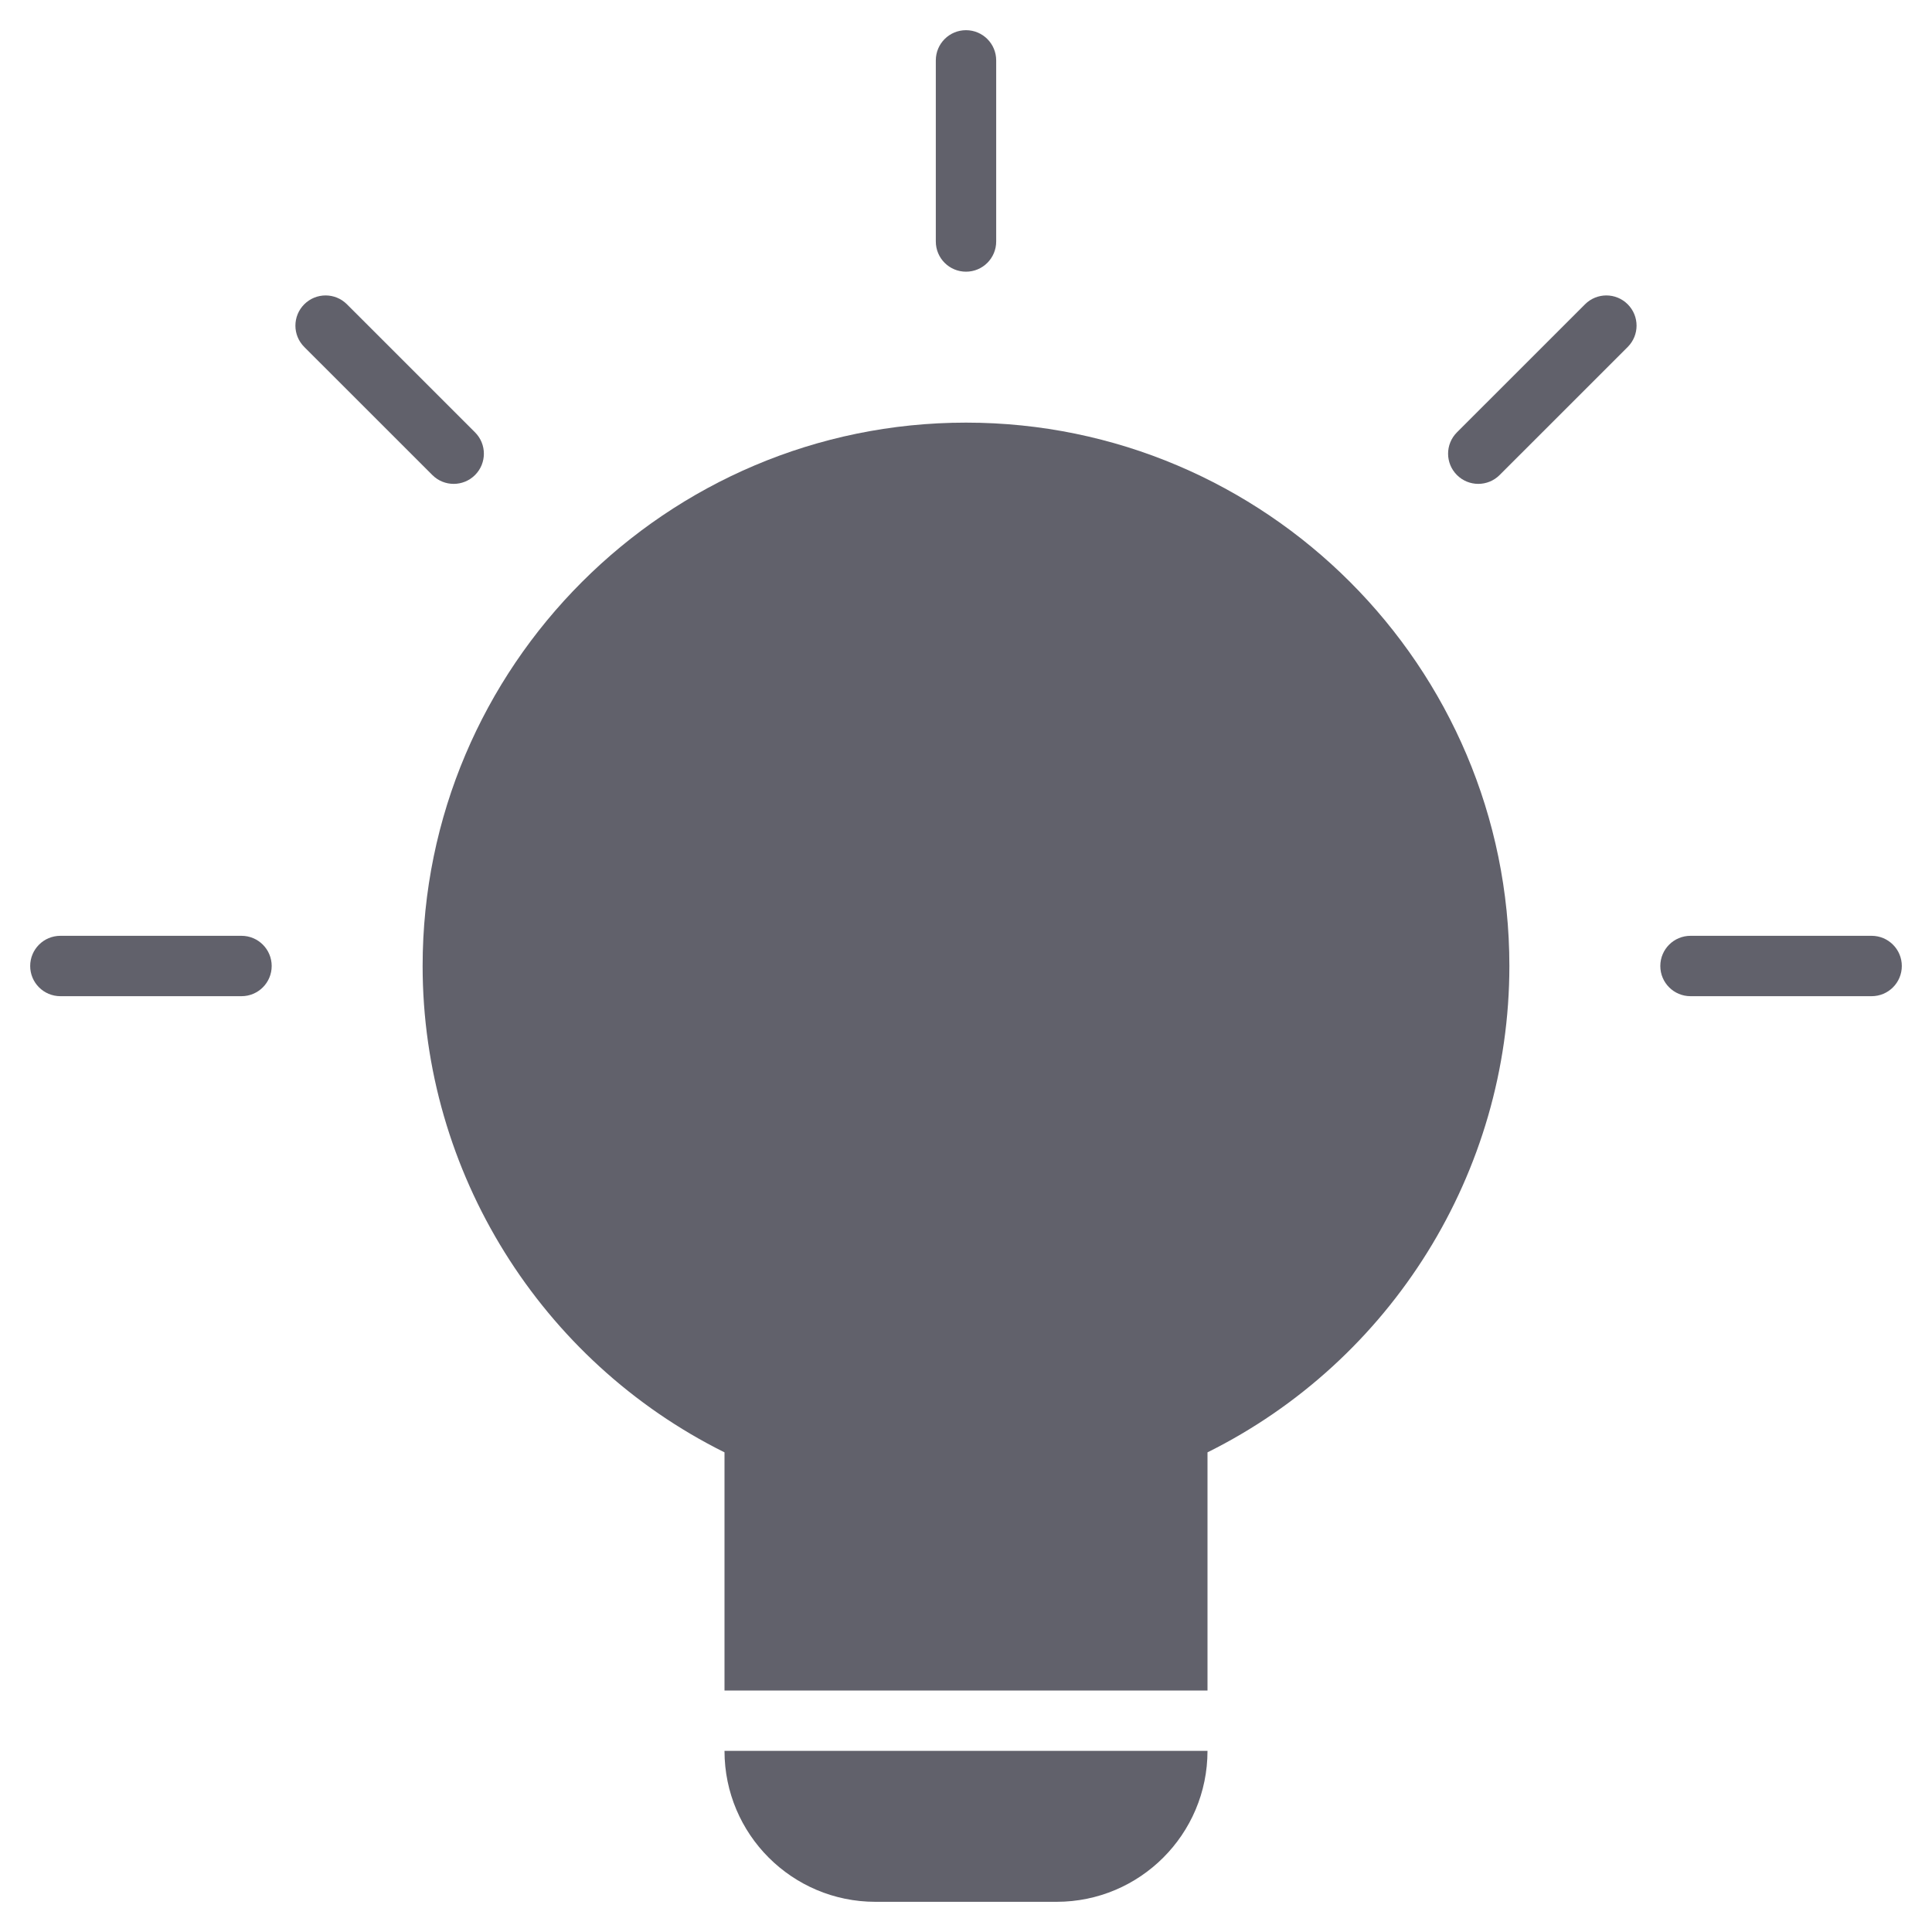 <svg xmlns="http://www.w3.org/2000/svg" height="64" width="64" viewBox="0 0 64 64"><title>bulb 63 3</title><g fill="#61616b" class="nc-icon-wrapper"><path data-color="color-2" fill="#61616b" d="M8,31H2c-0.552,0-1,0.447-1,1s0.448,1,1,1h6c0.552,0,1-0.447,1-1S8.552,31,8,31z"></path> <path data-color="color-2" fill="#61616b" d="M15.029,16.029c0.256,0,0.512-0.098,0.707-0.293c0.391-0.391,0.391-1.023,0-1.414 l-4.243-4.242c-0.391-0.391-1.023-0.391-1.414,0s-0.391,1.023,0,1.414l4.243,4.242C14.518,15.932,14.773,16.029,15.029,16.029z"></path> <path data-color="color-2" fill="#61616b" d="M32,9c0.552,0,1-0.447,1-1V2c0-0.553-0.448-1-1-1s-1,0.447-1,1v6C31,8.553,31.448,9,32,9z"></path> <path data-color="color-2" fill="#61616b" d="M52.506,10.08l-4.243,4.242c-0.391,0.391-0.391,1.023,0,1.414 c0.195,0.195,0.451,0.293,0.707,0.293s0.512-0.098,0.707-0.293l4.243-4.242c0.391-0.391,0.391-1.023,0-1.414 S52.897,9.689,52.506,10.08z"></path> <path data-color="color-2" fill="#61616b" d="M62,31h-6c-0.552,0-1,0.447-1,1s0.448,1,1,1h6c0.552,0,1-0.447,1-1S62.552,31,62,31z"></path> <path fill="#61616b" d="M32,14c-9.925,0-18,8.075-18,18c0,6.827,3.904,13.081,10,16.111V56h16v-7.889c6.096-3.03,10-9.284,10-16.111 C50,22.075,41.925,14,32,14z"></path> <path data-color="color-2" fill="#61616b" d="M29,63h6c2.761,0,5-2.239,5-5H24C24,60.761,26.239,63,29,63z"></path></g></svg>